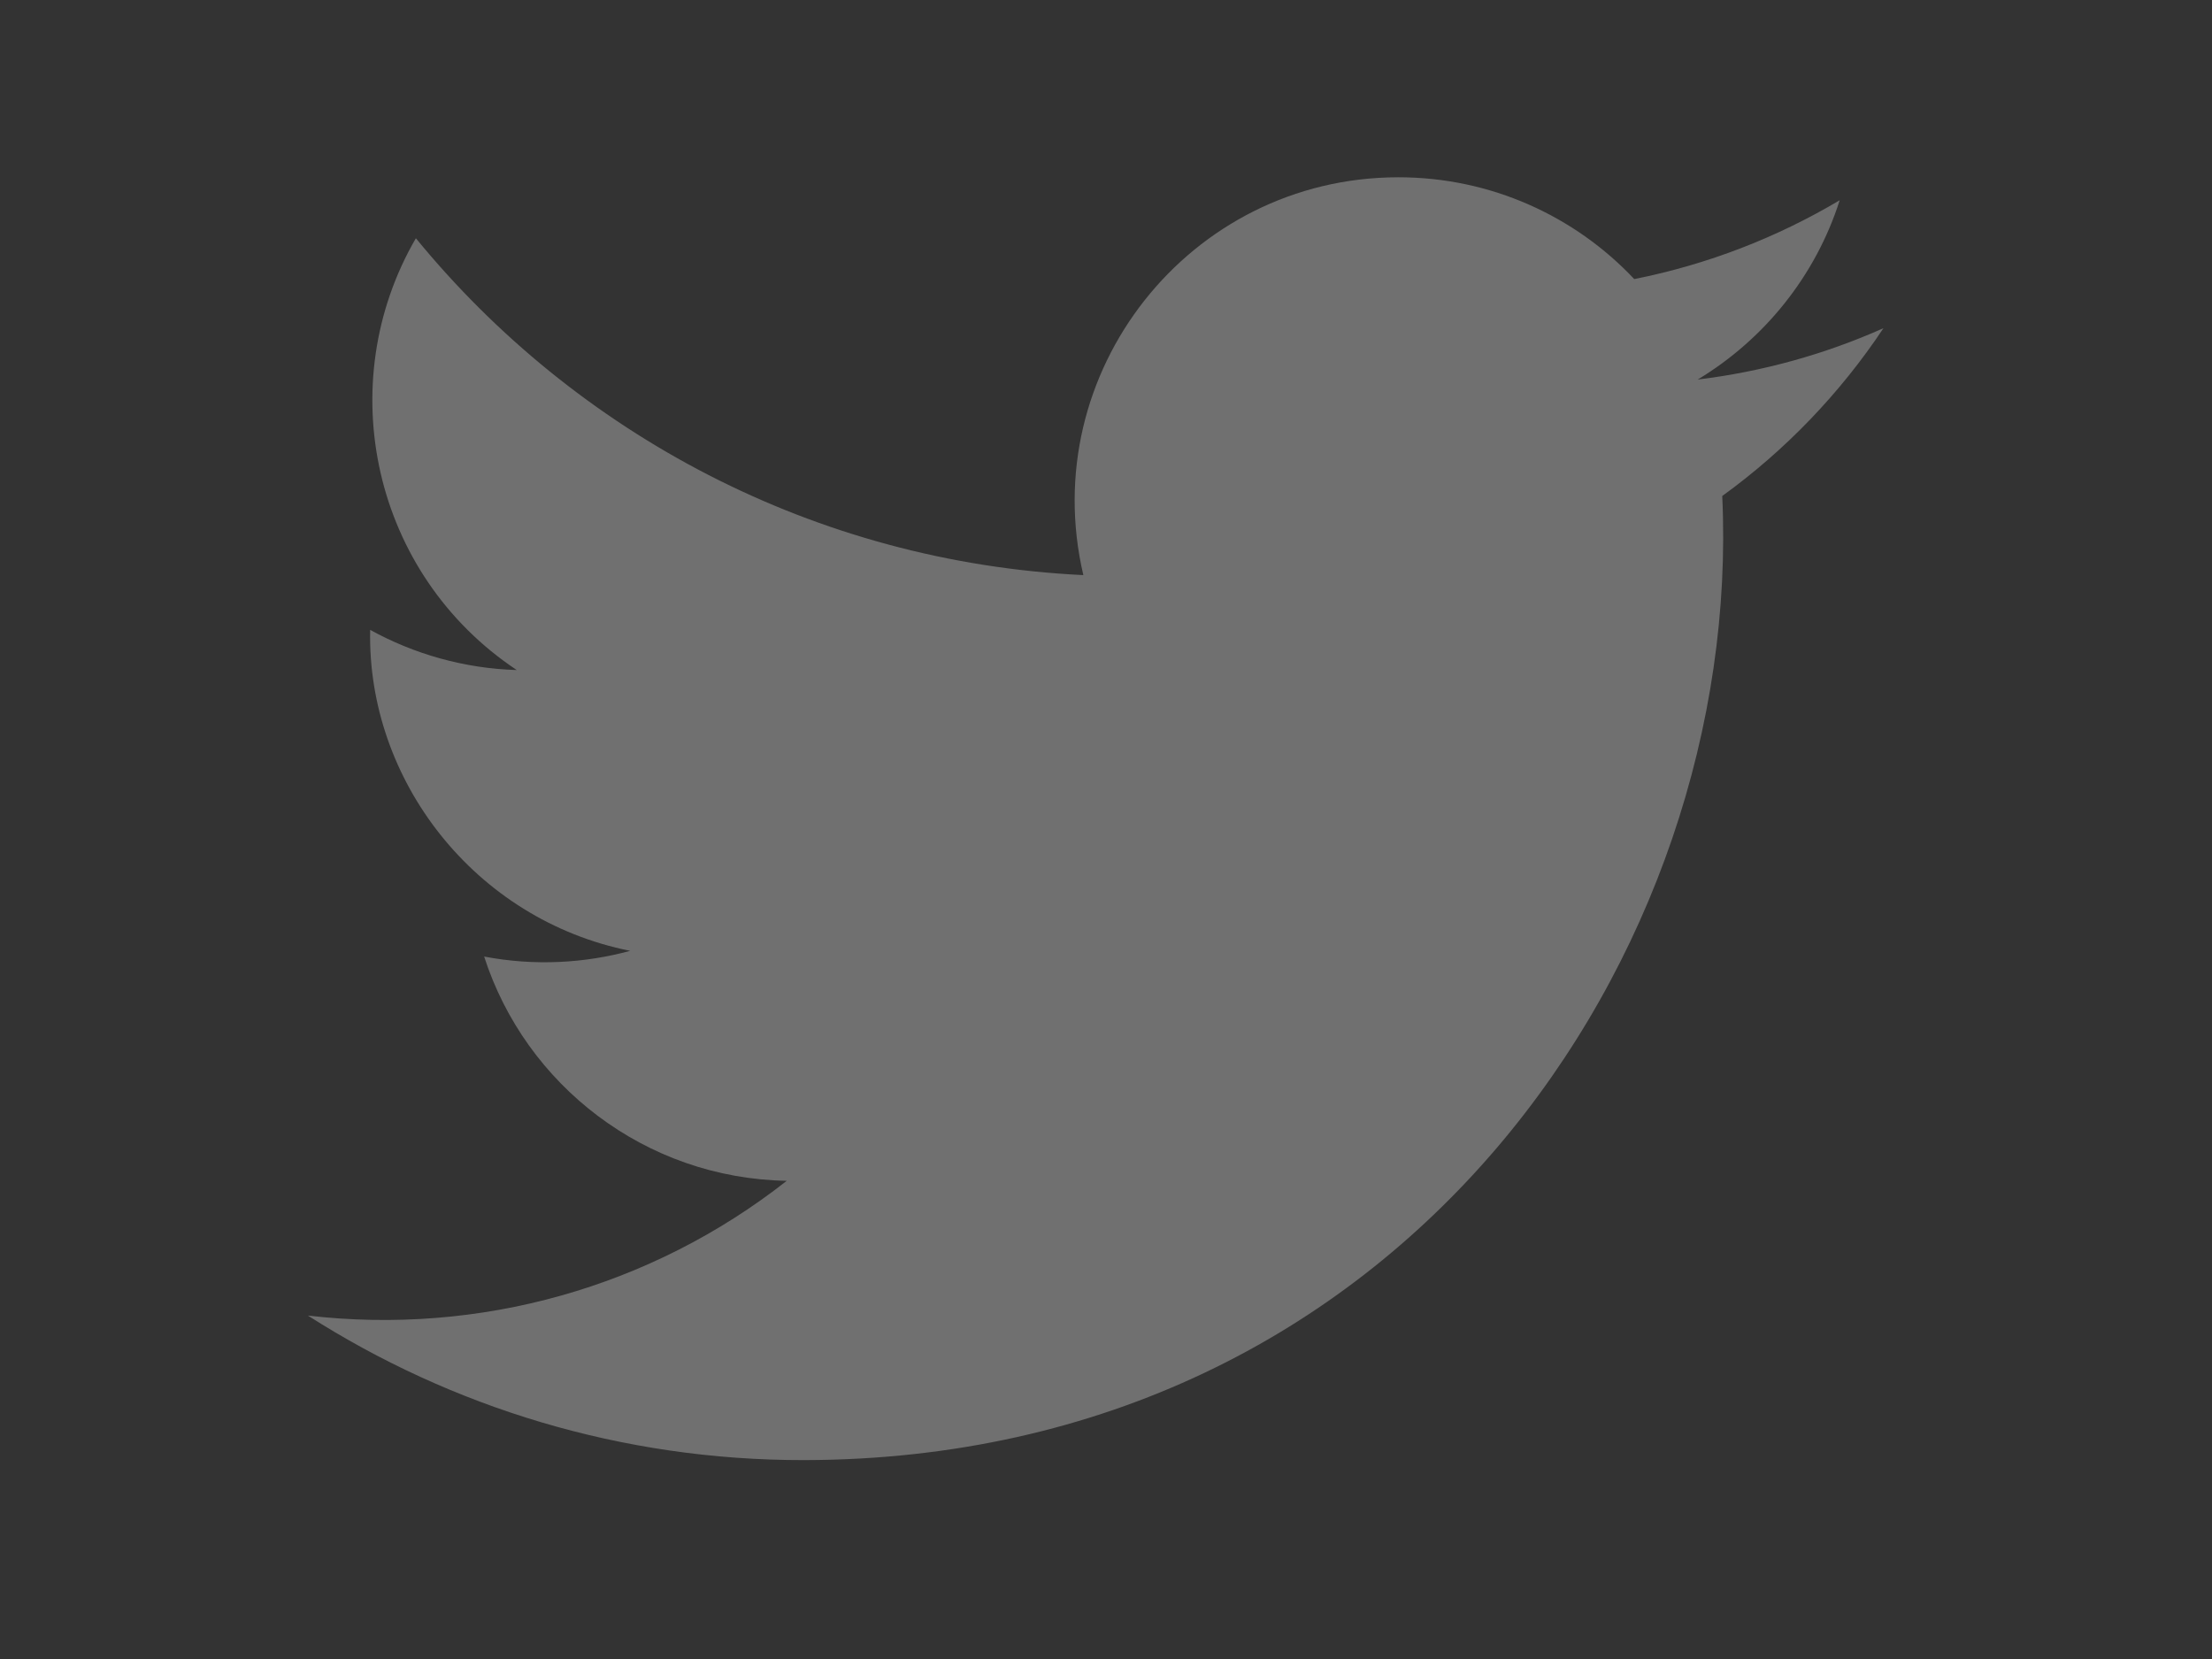<?xml version="1.0" encoding="utf-8"?>
<!-- Generator: Adobe Illustrator 16.2.1, SVG Export Plug-In . SVG Version: 6.00 Build 0)  -->
<!DOCTYPE svg PUBLIC "-//W3C//DTD SVG 1.1//EN" "http://www.w3.org/Graphics/SVG/1.1/DTD/svg11.dtd">
<svg version="1.1" id="Layer_1" xmlns="http://www.w3.org/2000/svg" xmlns:xlink="http://www.w3.org/1999/xlink" x="0px" y="0px"
	 width="49.998px" height="37.5px" viewBox="0 0 49.998 37.5" enable-background="new 0 0 49.998 37.5" xml:space="preserve">
<rect x="0" y="0" width="49.998" height="37.5" fill="#333333" stroke="none"/>
<path id="twitter-icon" opacity="0.3" fill="#FFFFFF" enable-background="new    " d="M42.572,7.418
	c-1.31,0.584-2.721,0.981-4.199,1.161c1.508-0.909,2.667-2.346,3.21-4.053c-1.412,0.839-2.976,1.45-4.644,1.782
	c-1.334-1.418-3.237-2.304-5.342-2.301c-4.721,0.008-8.184,4.419-7.11,8.992C18.409,12.707,13.015,9.802,9.4,5.385
	c-1.91,3.289-0.98,7.589,2.28,9.76c-1.197-0.036-2.328-0.365-3.313-0.908c-0.074,3.389,2.36,6.553,5.877,7.255
	c-1.029,0.279-2.156,0.347-3.301,0.129c0.935,2.904,3.64,5.014,6.84,5.069c-3.072,2.413-6.944,3.496-10.824,3.046
	c3.24,2.069,7.087,3.273,11.217,3.267c13.579-0.022,21.232-11.507,20.752-21.792C40.356,10.178,41.594,8.888,42.572,7.418z"/>
</svg>
